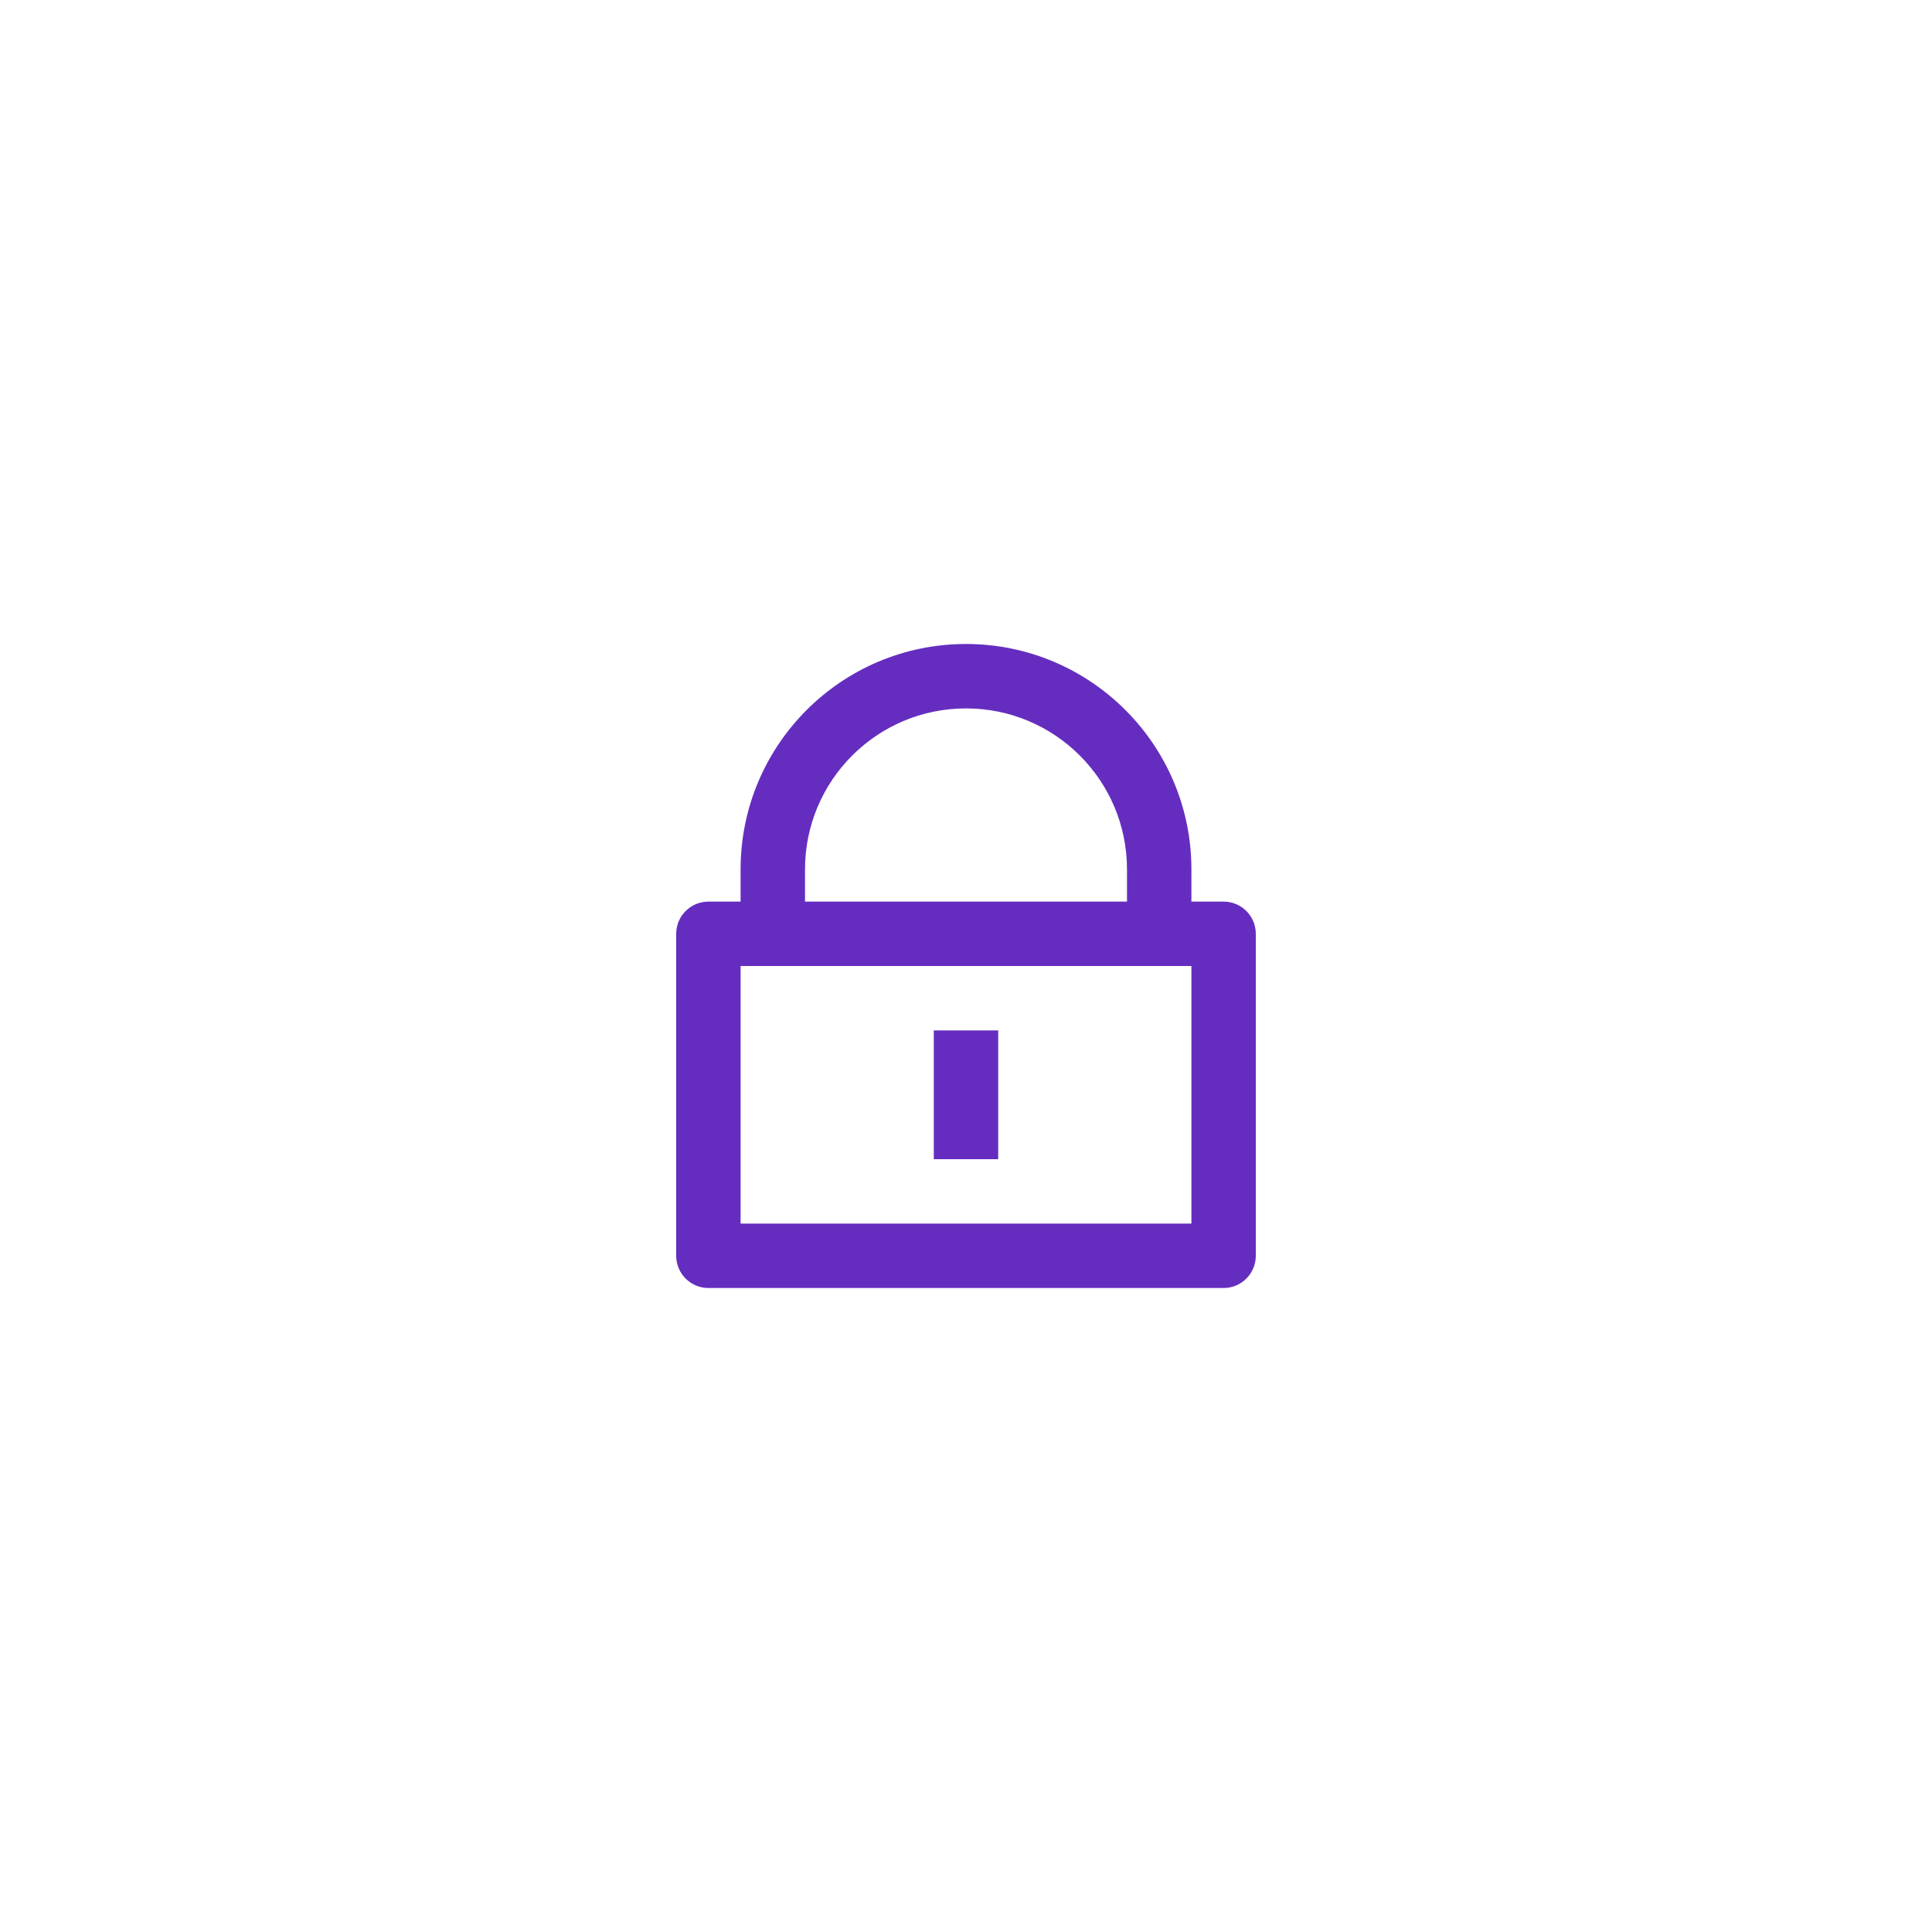 <svg width="100" height="100" viewBox="0 0 100 100" fill="none" xmlns="http://www.w3.org/2000/svg">
<g filter="url(#filter0_d_782_3559)">
<rect x="10" y="10" width="80" height="80" rx="40" fill="white" shape-rendering="crispEdges"/>
<path d="M61.667 46.667H63.333C64.254 46.667 65 47.413 65 48.333V65C65 65.92 64.254 66.667 63.333 66.667H36.667C35.746 66.667 35 65.92 35 65V48.333C35 47.413 35.746 46.667 36.667 46.667H38.333V45C38.333 38.557 43.557 33.333 50 33.333C56.443 33.333 61.667 38.557 61.667 45V46.667ZM38.333 50V63.333H61.667V50H38.333ZM48.333 53.333H51.667V60H48.333V53.333ZM58.333 46.667V45C58.333 40.398 54.602 36.667 50 36.667C45.398 36.667 41.667 40.398 41.667 45V46.667H58.333Z" fill="#652DBF"/>
</g>
<defs>
<filter id="filter0_d_782_3559" x="0" y="0" width="100" height="100" filterUnits="userSpaceOnUse" color-interpolation-filters="sRGB">
<feFlood flood-opacity="0" result="BackgroundImageFix"/>
<feColorMatrix in="SourceAlpha" type="matrix" values="0 0 0 0 0 0 0 0 0 0 0 0 0 0 0 0 0 0 127 0" result="hardAlpha"/>
<feOffset/>
<feGaussianBlur stdDeviation="5"/>
<feComposite in2="hardAlpha" operator="out"/>
<feColorMatrix type="matrix" values="0 0 0 0 0 0 0 0 0 0 0 0 0 0 0 0 0 0 0.1 0"/>
<feBlend mode="normal" in2="BackgroundImageFix" result="effect1_dropShadow_782_3559"/>
<feBlend mode="normal" in="SourceGraphic" in2="effect1_dropShadow_782_3559" result="shape"/>
</filter>
</defs>
</svg>
